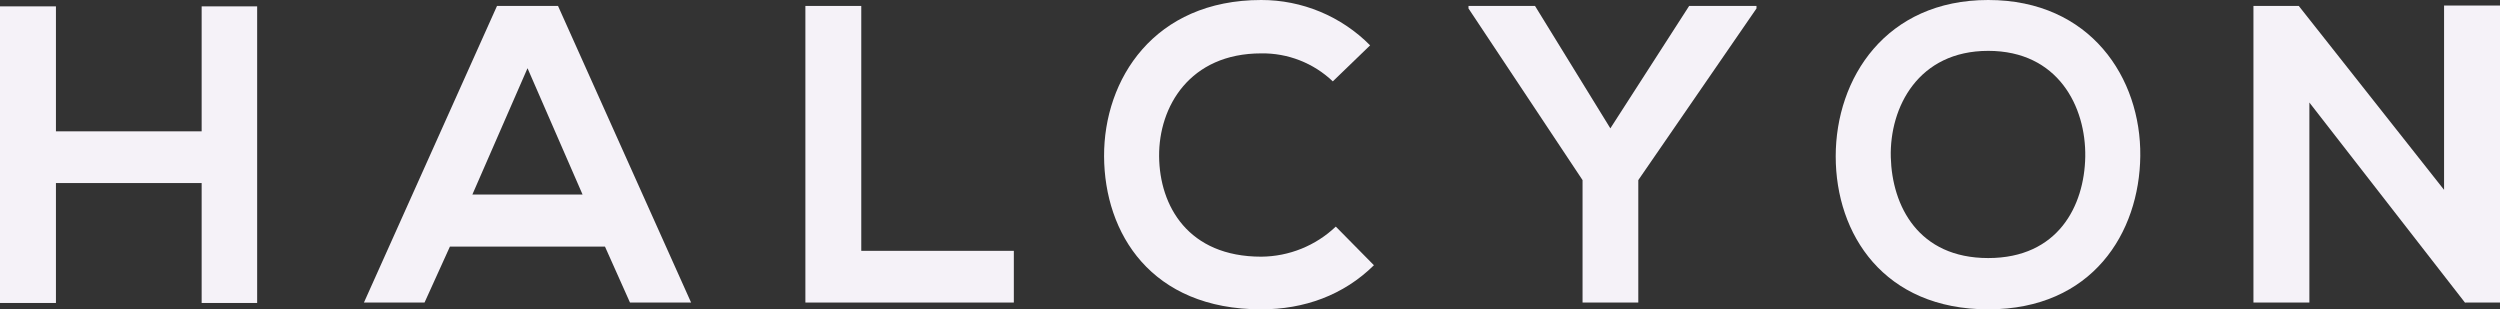 <svg width="396" height="49" viewBox="0 0 396 49" fill="none" xmlns="http://www.w3.org/2000/svg">
<rect x="0" y="0" width="396" height="49" fill="#333333" stroke="none"/>
<g clip-path="url(#clip0)">
<path d="M31.941 47.991V28.995H8.86V47.991H0V1.009H8.86V20.803H31.941V1.009H40.733V47.991H31.941Z" fill="#F5F2F8"/>
<path d="M95.829 39.062H71.266L67.246 47.923H57.648L78.726 0.941H88.391L109.469 47.923H99.789L95.829 39.062ZM83.559 10.804L74.826 30.809H92.276L83.559 10.804Z" fill="#F5F2F8"/>
<path d="M136.426 0.941V39.732H160.591V47.923H127.574V0.941H136.426Z" fill="#F5F2F8"/>
<path d="M217.629 42.013C212.796 46.779 206.555 49 199.78 49C182.331 49 174.939 36.953 174.886 24.764C174.833 12.574 182.798 1.60037e-05 199.78 1.60037e-05C202.987 -0.004 206.163 0.629 209.123 1.862C212.084 3.095 214.77 4.904 217.027 7.183L211.117 12.89C208.064 9.985 203.994 8.393 199.78 8.455C188.436 8.455 183.535 16.911 183.603 24.764C183.671 32.617 188.195 40.658 199.78 40.658C204.18 40.628 208.403 38.924 211.591 35.892L217.629 42.013Z" fill="#F5F2F8"/>
<path d="M255.08 20.329L267.561 0.941H278.228V1.34L259.506 28.528V47.923H250.676V28.528L232.609 1.34V0.941H243.148L255.08 20.329Z" fill="#F5F2F8"/>
<path d="M339.022 24.703C338.894 36.848 331.442 49 314.933 49C298.425 49 290.776 37.119 290.776 24.764C290.776 12.408 298.696 0 314.933 0C331.171 0 339.158 12.416 339.022 24.703ZM299.501 24.899C299.704 32.617 303.86 40.876 314.933 40.876C326.007 40.876 330.169 32.594 330.305 24.831C330.433 16.911 326.007 8.056 314.933 8.056C303.86 8.056 299.298 16.978 299.501 24.899Z" fill="#F5F2F8"/>
<path d="M387.14 0.873H396V47.923H390.497V47.991L365.806 16.241V47.923H356.946V0.941H364.127L387.14 30.072V0.873Z" fill="#F5F2F8"/>
</g>
<defs>
<clipPath id="clip0">
<rect width="396" height="49" fill="white"/>
</clipPath>
</defs>
</svg>
